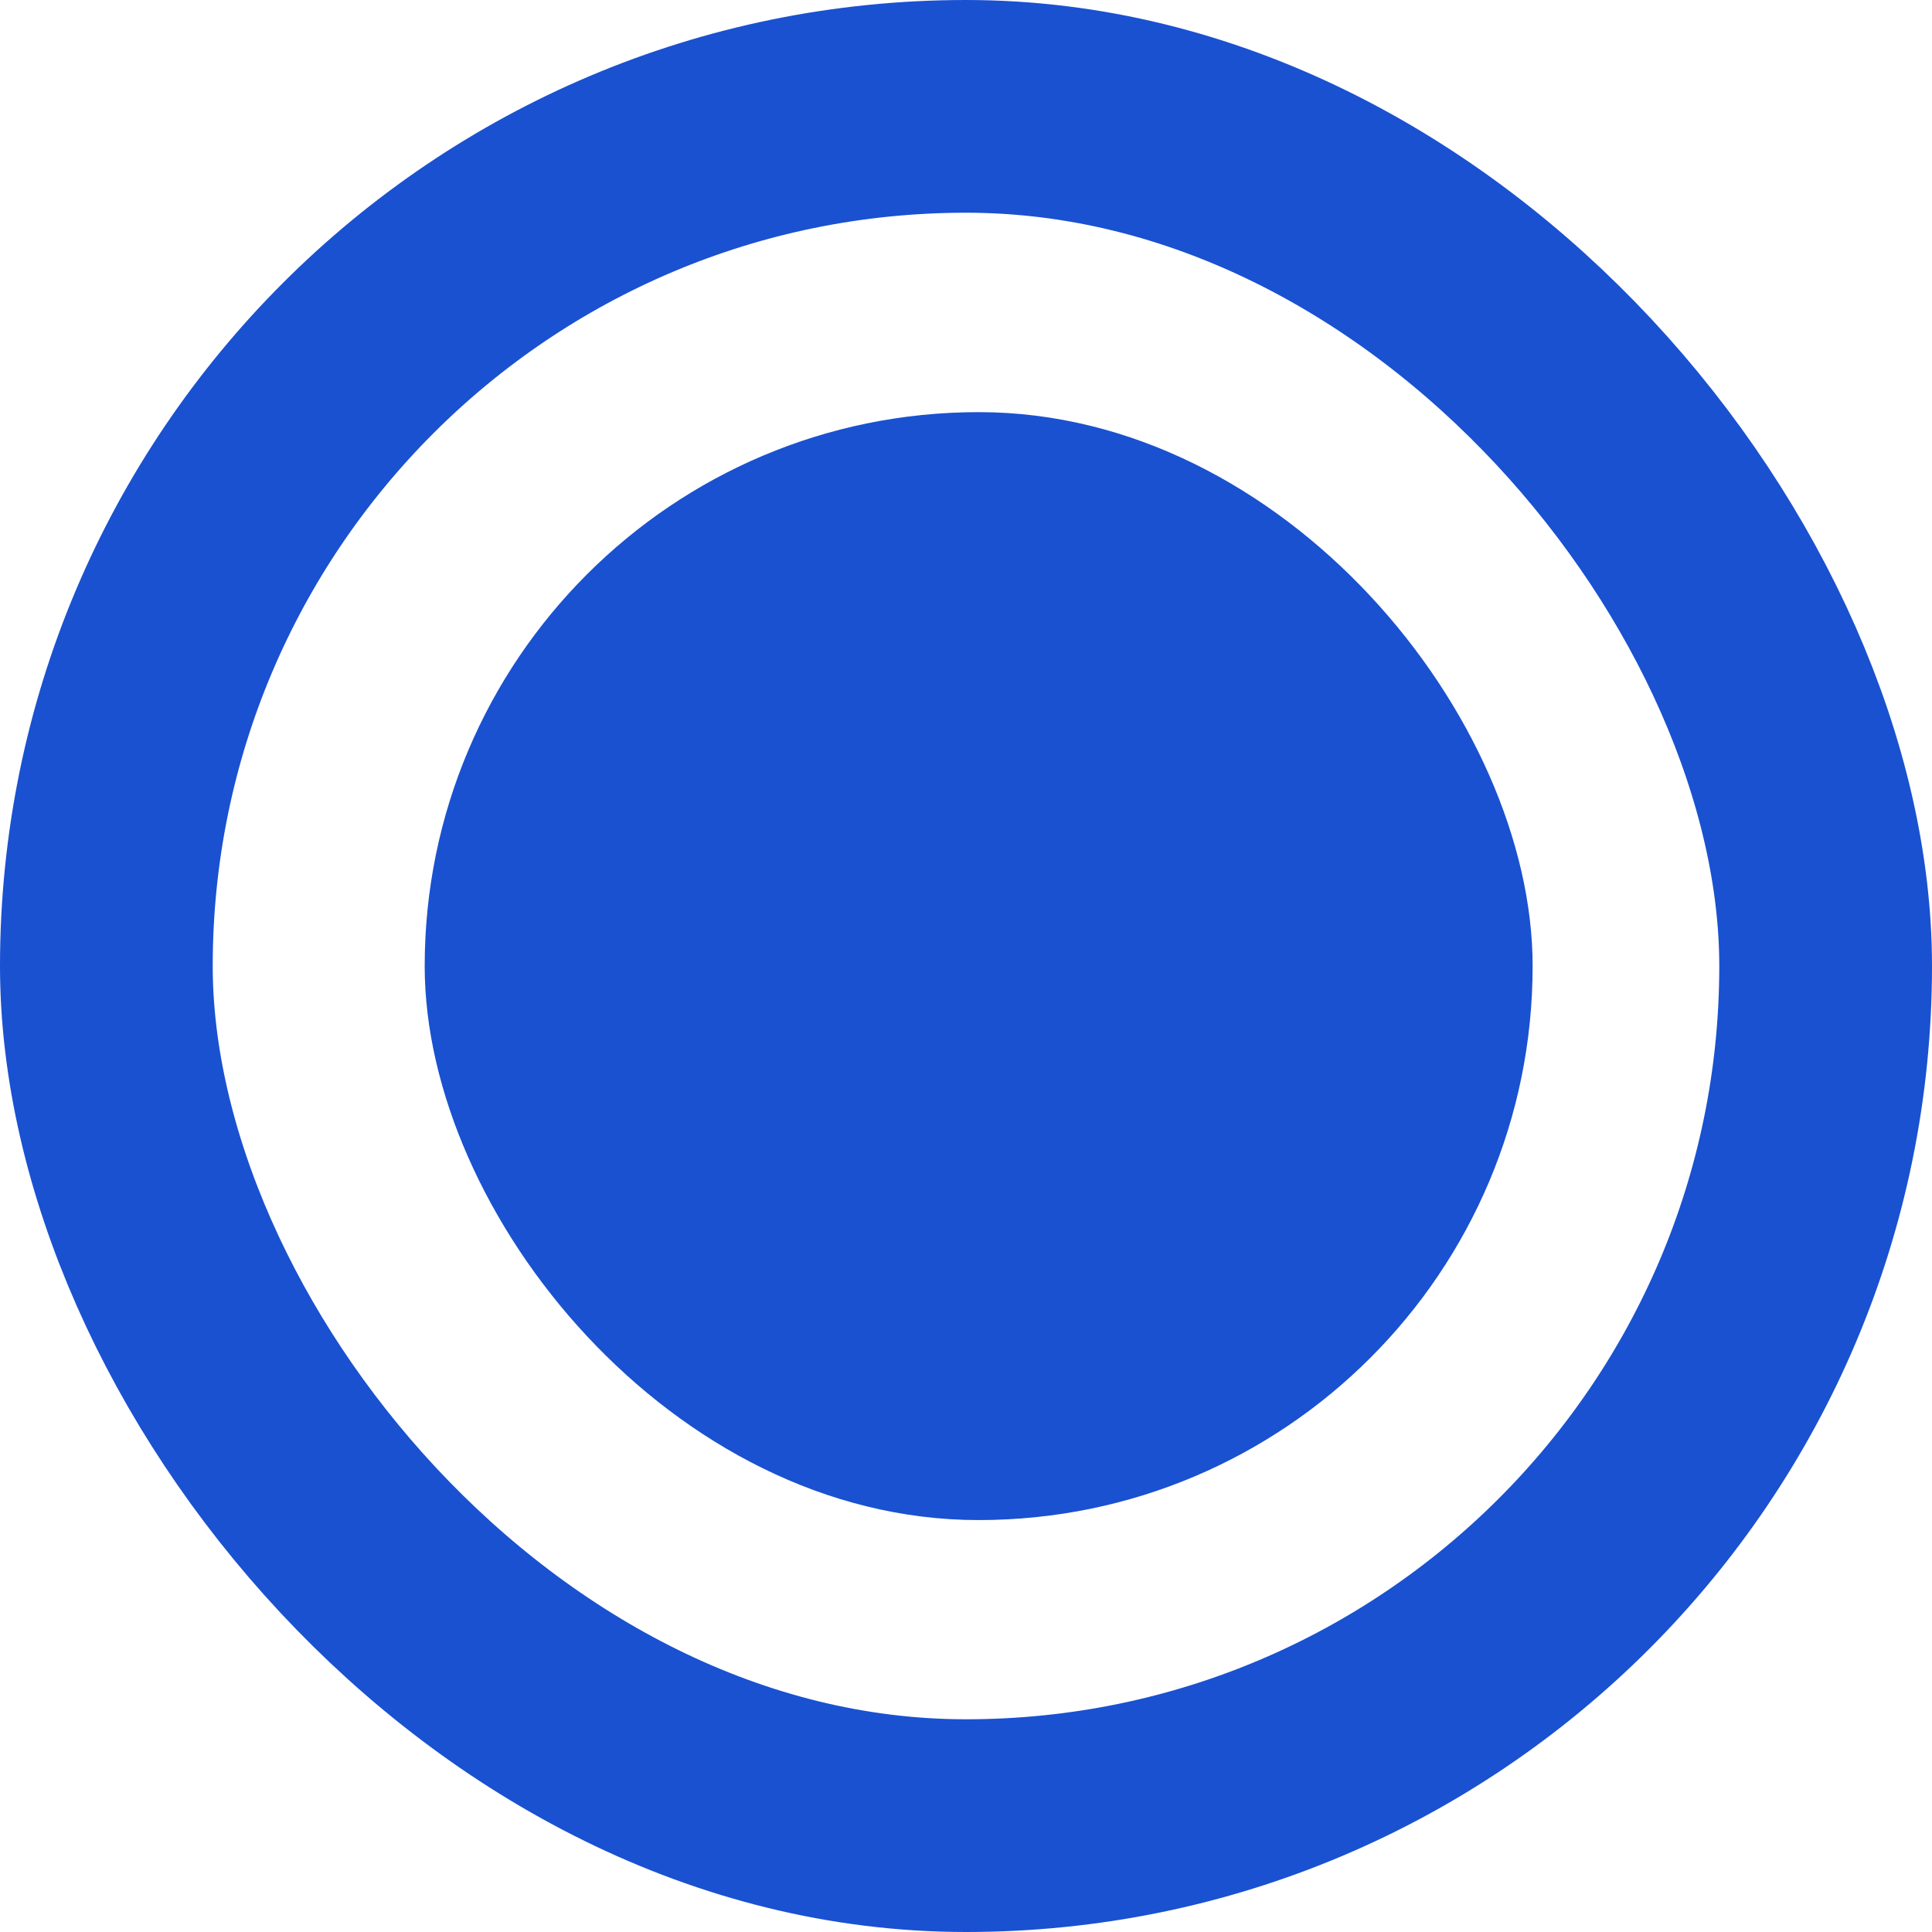 <svg xmlns="http://www.w3.org/2000/svg" width="18.165" height="18.165" viewBox="0 0 18.165 18.165"><rect width="10.417" height="10.417" rx="5.208" transform="translate(3.993 3.875)" fill="#1951d1"/><g transform="translate(0 0)" fill="none" stroke="#1951d1" stroke-miterlimit="10" stroke-width="2"><rect width="18.165" height="18.165" rx="9.083" stroke="none"/><rect x="1" y="1" width="16.165" height="16.165" rx="8.083" fill="none"/></g></svg>